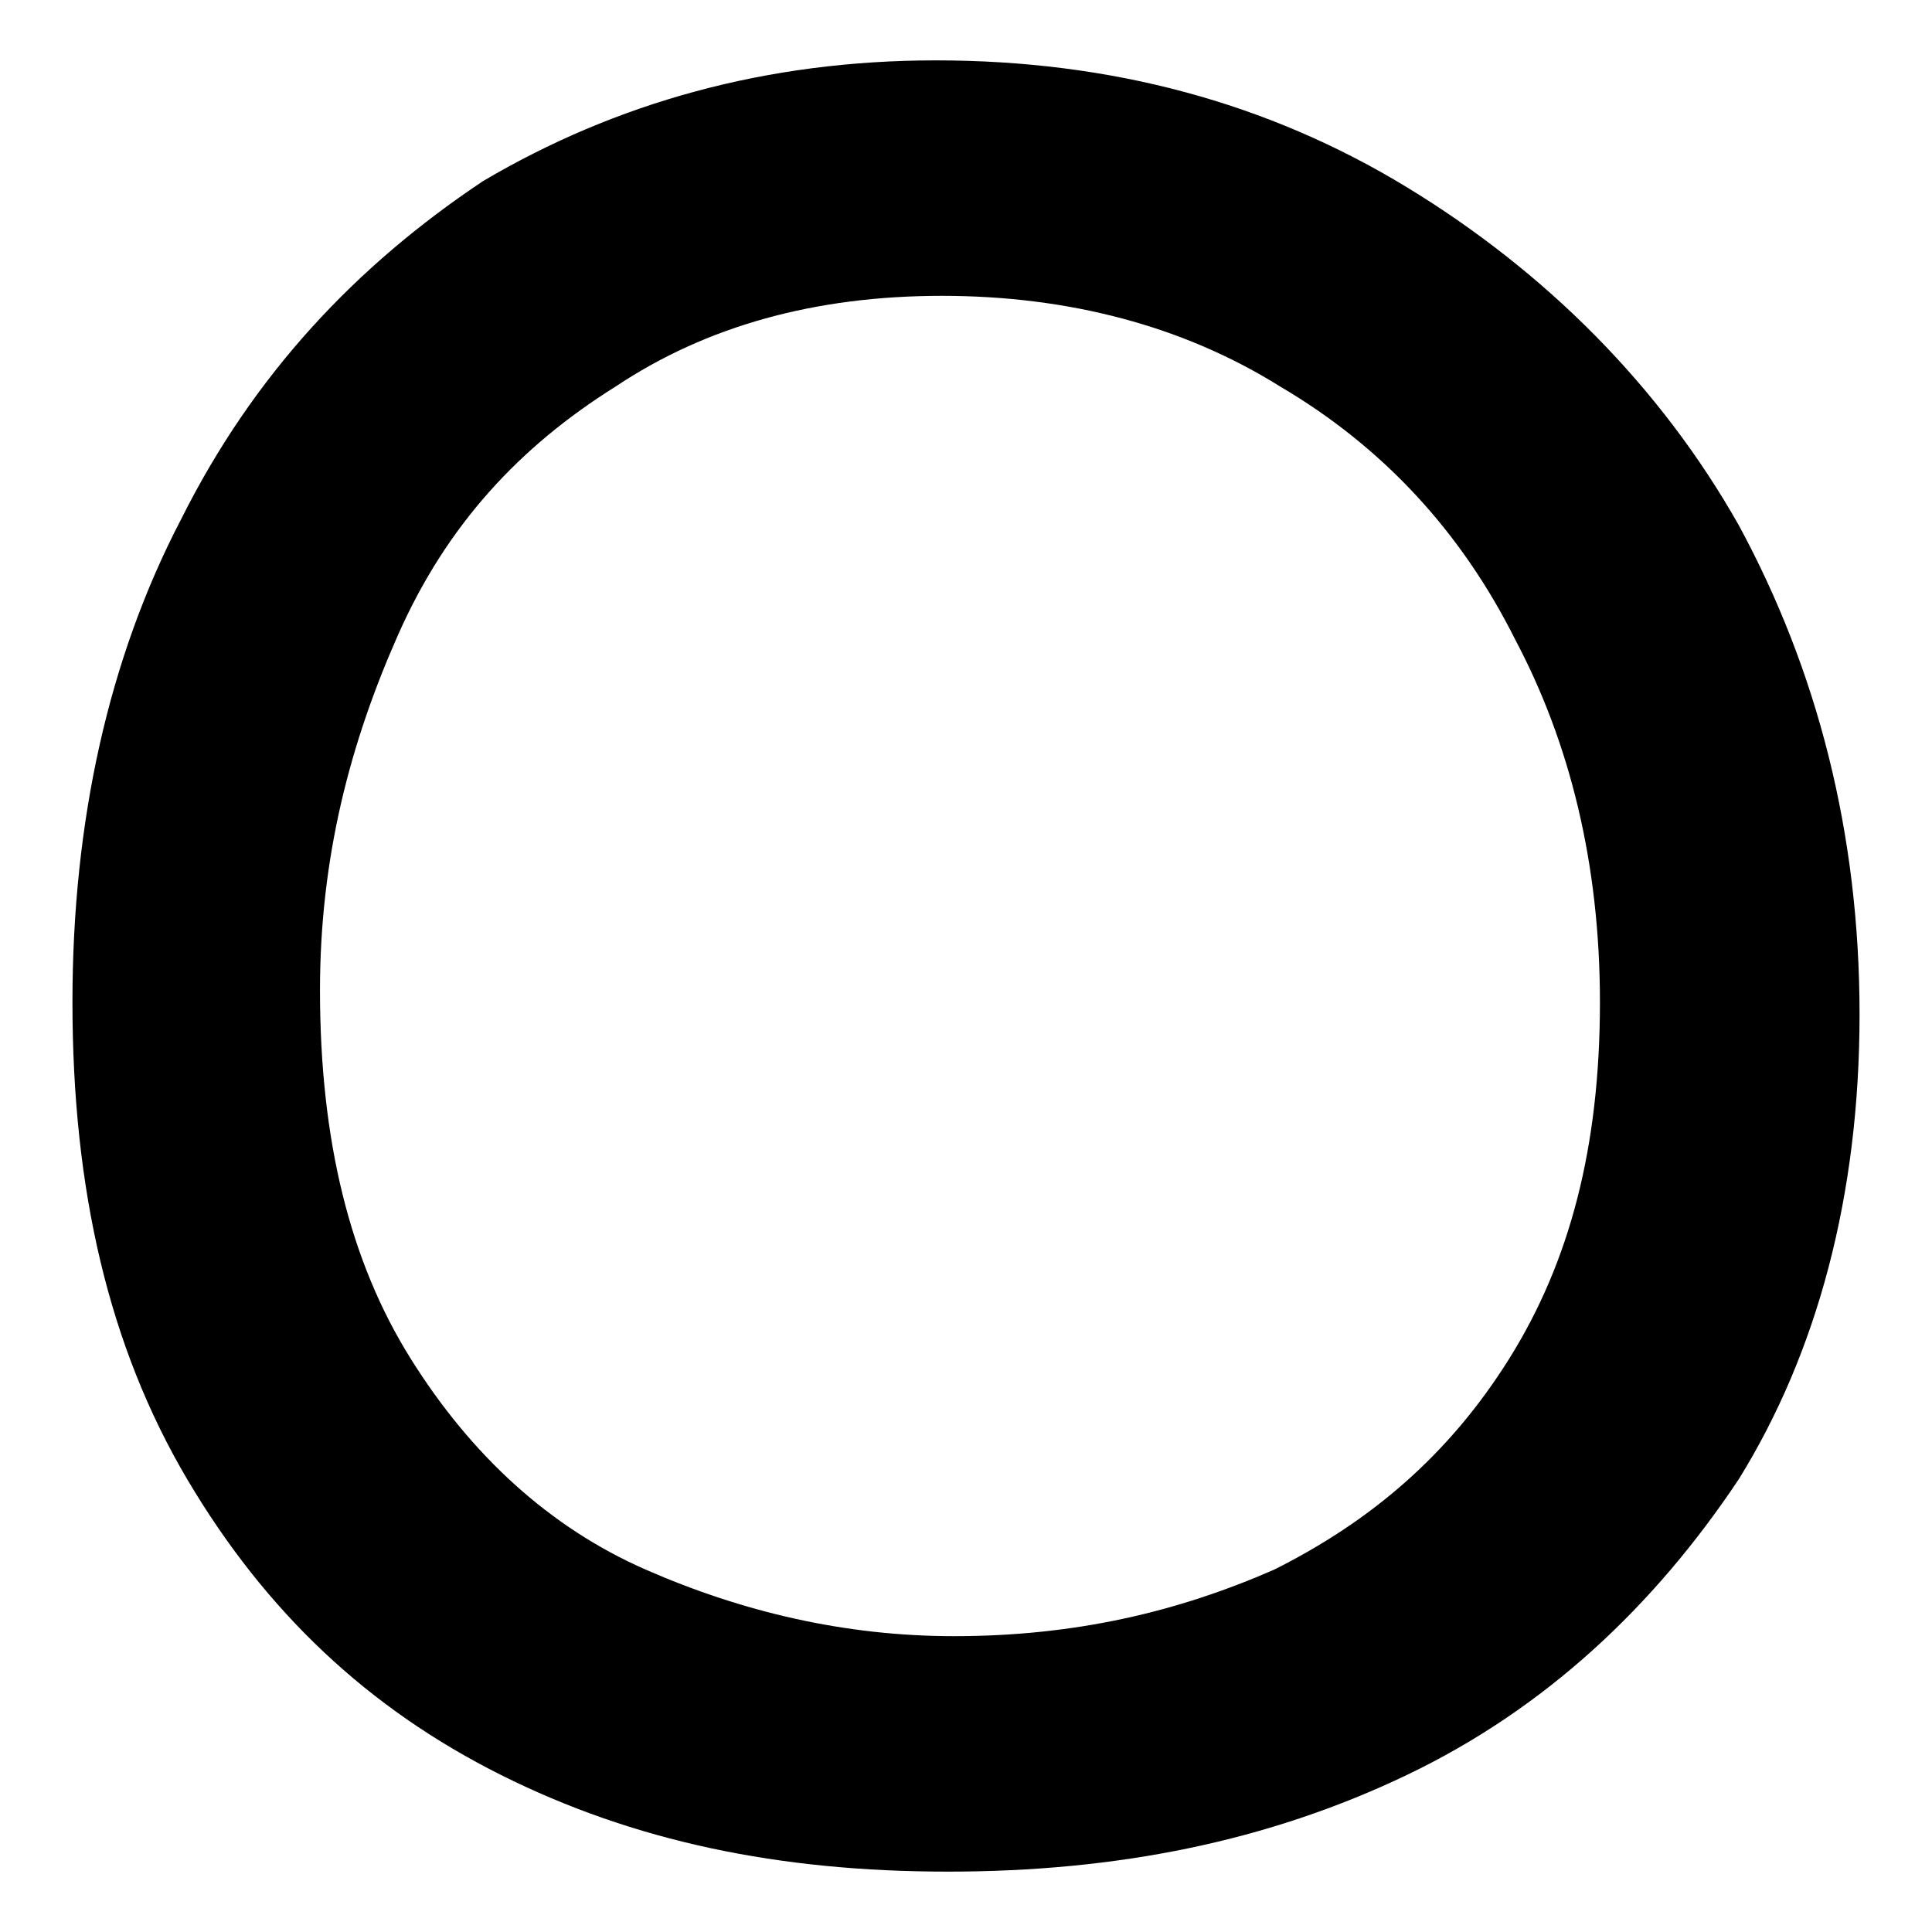 <?xml version="1.0" encoding="utf-8"?>
<svg width="32" height="32"  xmlns="http://www.w3.org/2000/svg" xmlns:xlink="http://www.w3.org/1999/xlink" x="0px" y="0px"
	 viewBox="0 0 32 32" xml:space="preserve">
	<path d="M8.3,29.4c-2.2-1.1-3.9-2.7-5.2-4.9c-1.3-2.2-1.9-4.8-1.9-7.9c0-3,0.6-5.7,1.8-8C4.2,6.2,5.9,4.4,8,3c2.2-1.3,4.7-2,7.5-2
		c2.9,0,5.5,0.7,7.8,2.1c2.3,1.4,4.2,3.3,5.5,5.6c1.3,2.4,2,5.1,2,8.1s-0.7,5.6-2,7.7c-1.4,2.1-3.2,3.8-5.5,4.9
		C21,30.5,18.5,31,15.7,31C12.9,31,10.5,30.5,8.3,29.4z M21.1,26c1.6-0.8,2.9-1.9,3.9-3.5c1-1.6,1.5-3.5,1.5-5.9
		c0-2.3-0.5-4.3-1.4-6c-0.9-1.8-2.2-3.2-3.9-4.2c-1.6-1-3.5-1.5-5.6-1.5c-2.1,0-3.9,0.5-5.4,1.5c-1.6,1-2.8,2.3-3.6,4.1
		s-1.3,3.7-1.3,5.9c0,2.5,0.5,4.5,1.5,6.1c1,1.6,2.3,2.8,3.9,3.5s3.3,1.1,5.1,1.1C17.8,27.1,19.5,26.7,21.1,26z"/>
</svg>
